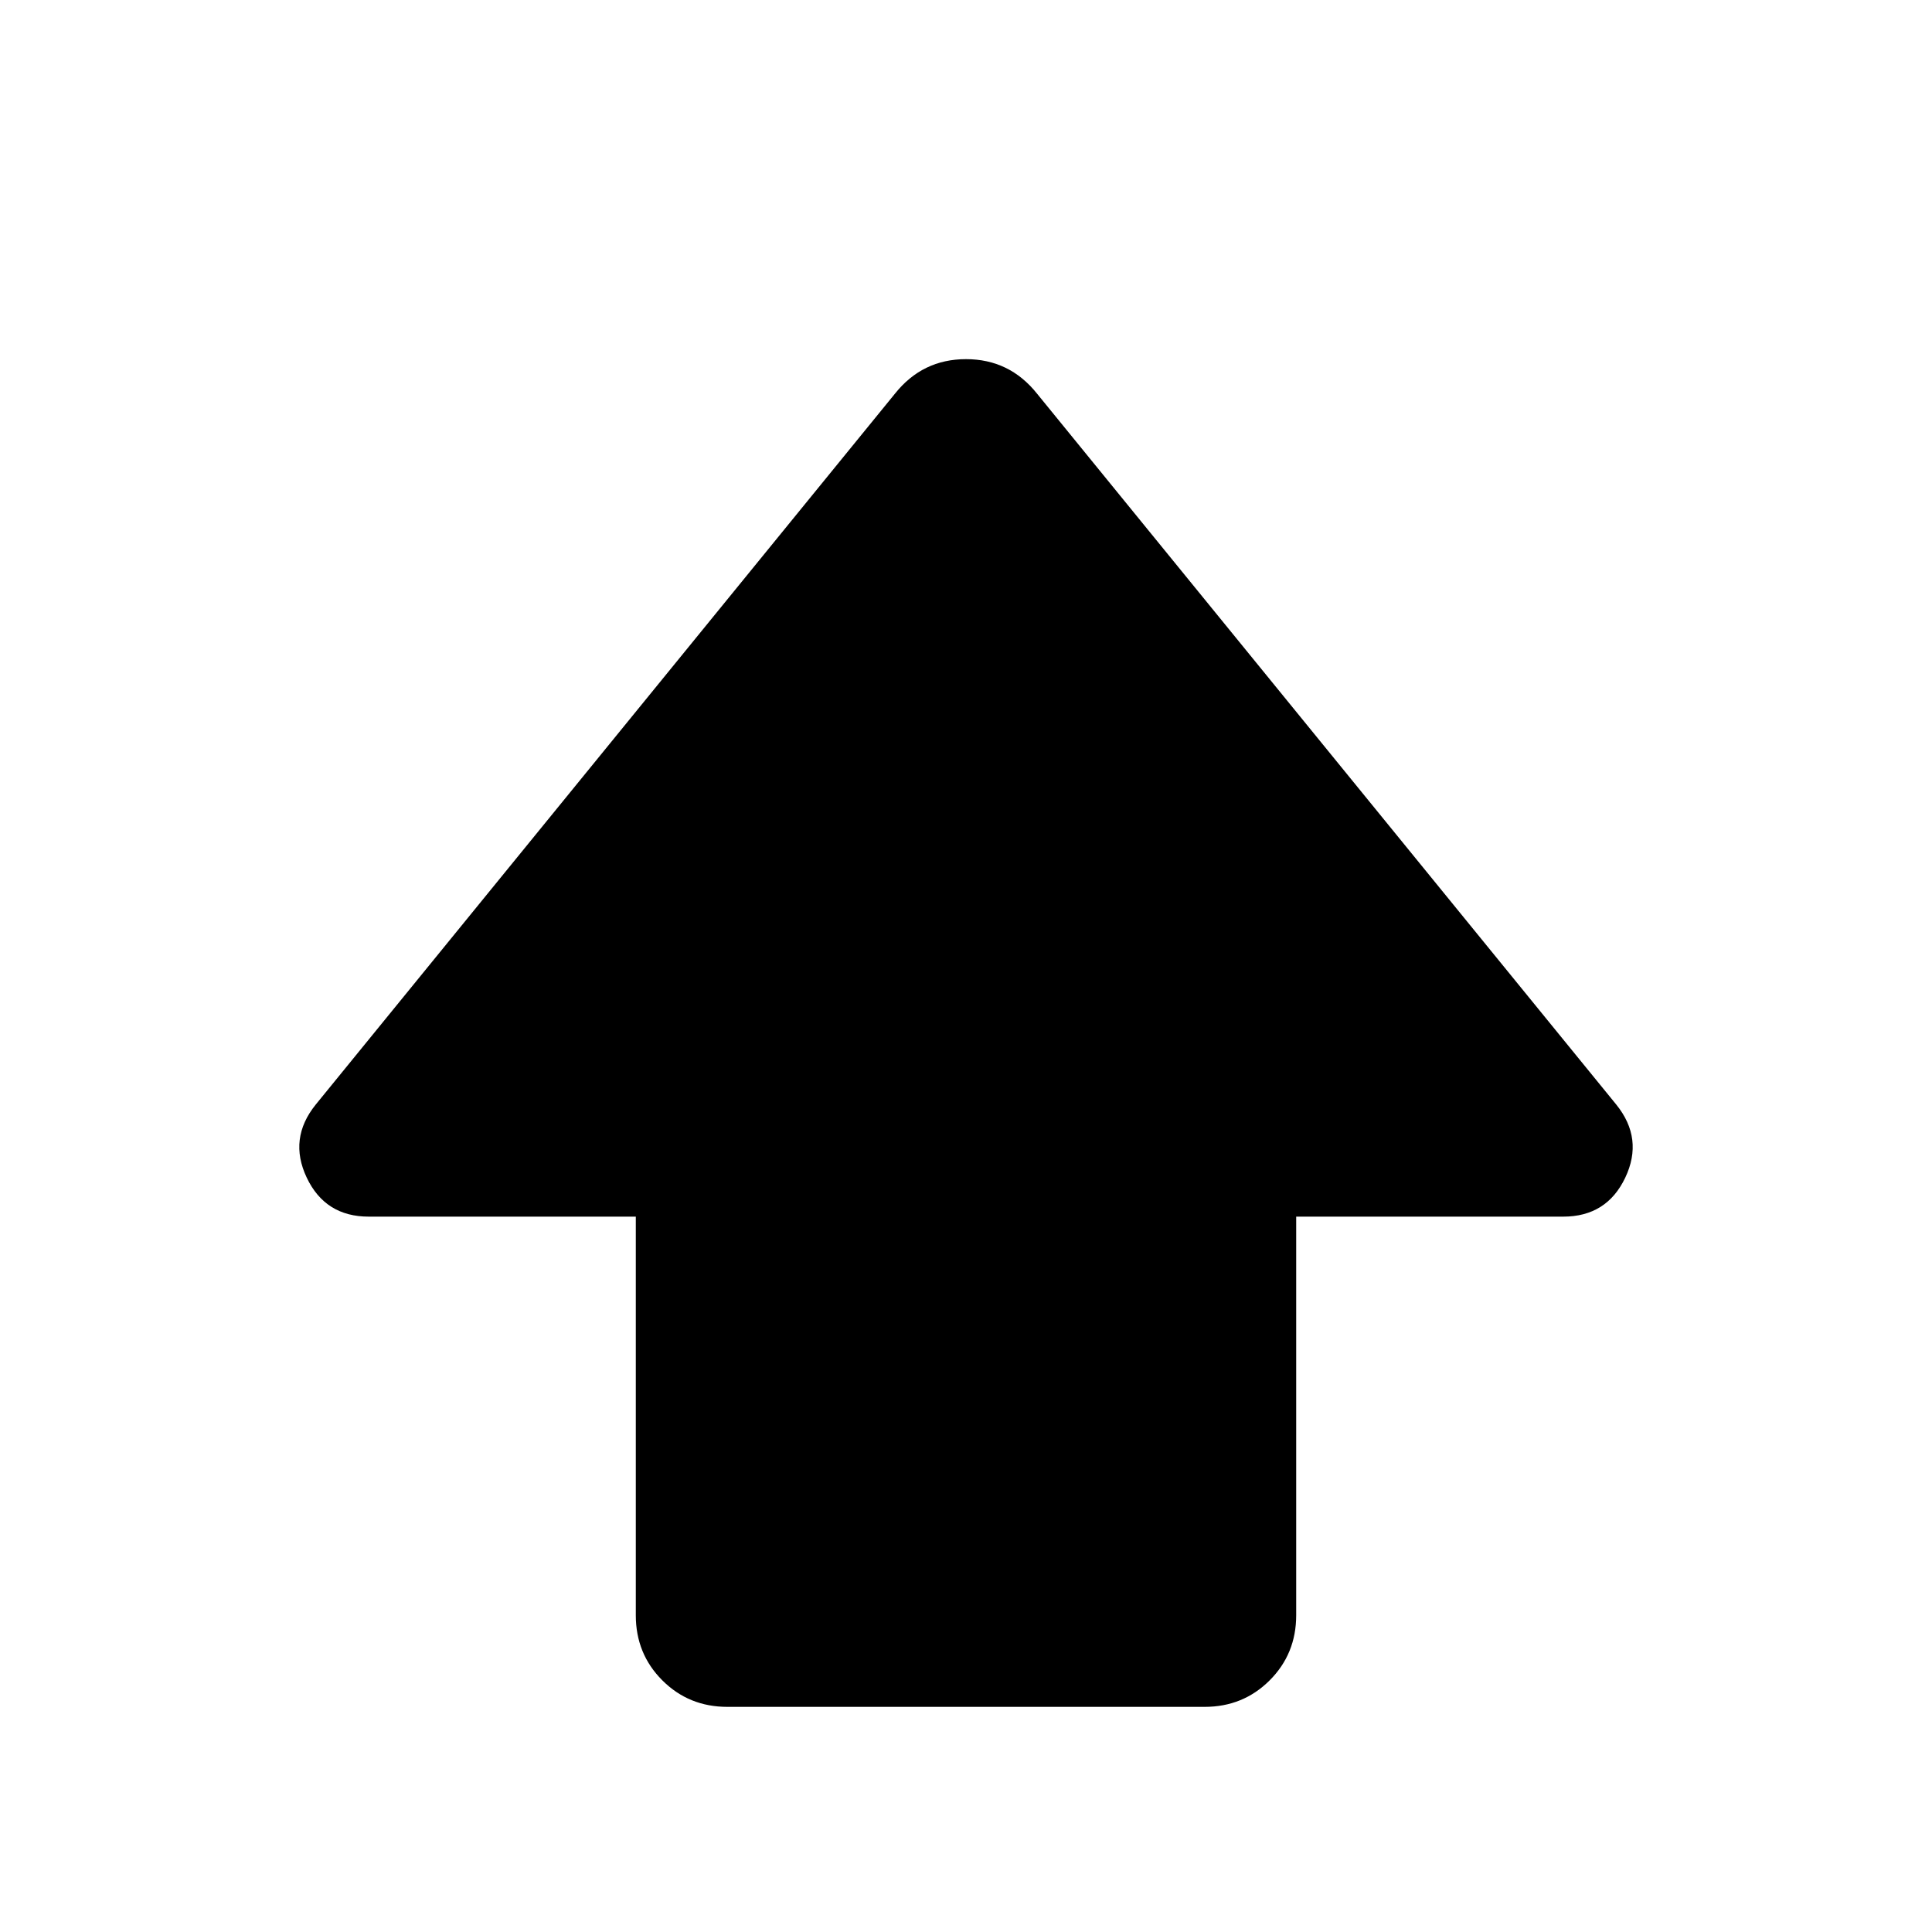 <svg xmlns="http://www.w3.org/2000/svg" height="24" viewBox="0 -960 960 960" width="24"><path d="M315.93-157.37v-198.09H183.24q-21.63 0-30.83-19.39-9.19-19.39 4.48-36.3L444.7-764.39q13.67-17.15 35.3-17.15 21.63 0 35.3 17.15l287.81 353.24q13.67 16.91 4.48 36.3-9.2 19.39-30.83 19.39H644.07v198.09q0 19.15-13.18 32.33-13.17 13.17-32.32 13.17H361.43q-19.15 0-32.32-13.17-13.18-13.18-13.18-32.33Z"/></svg>